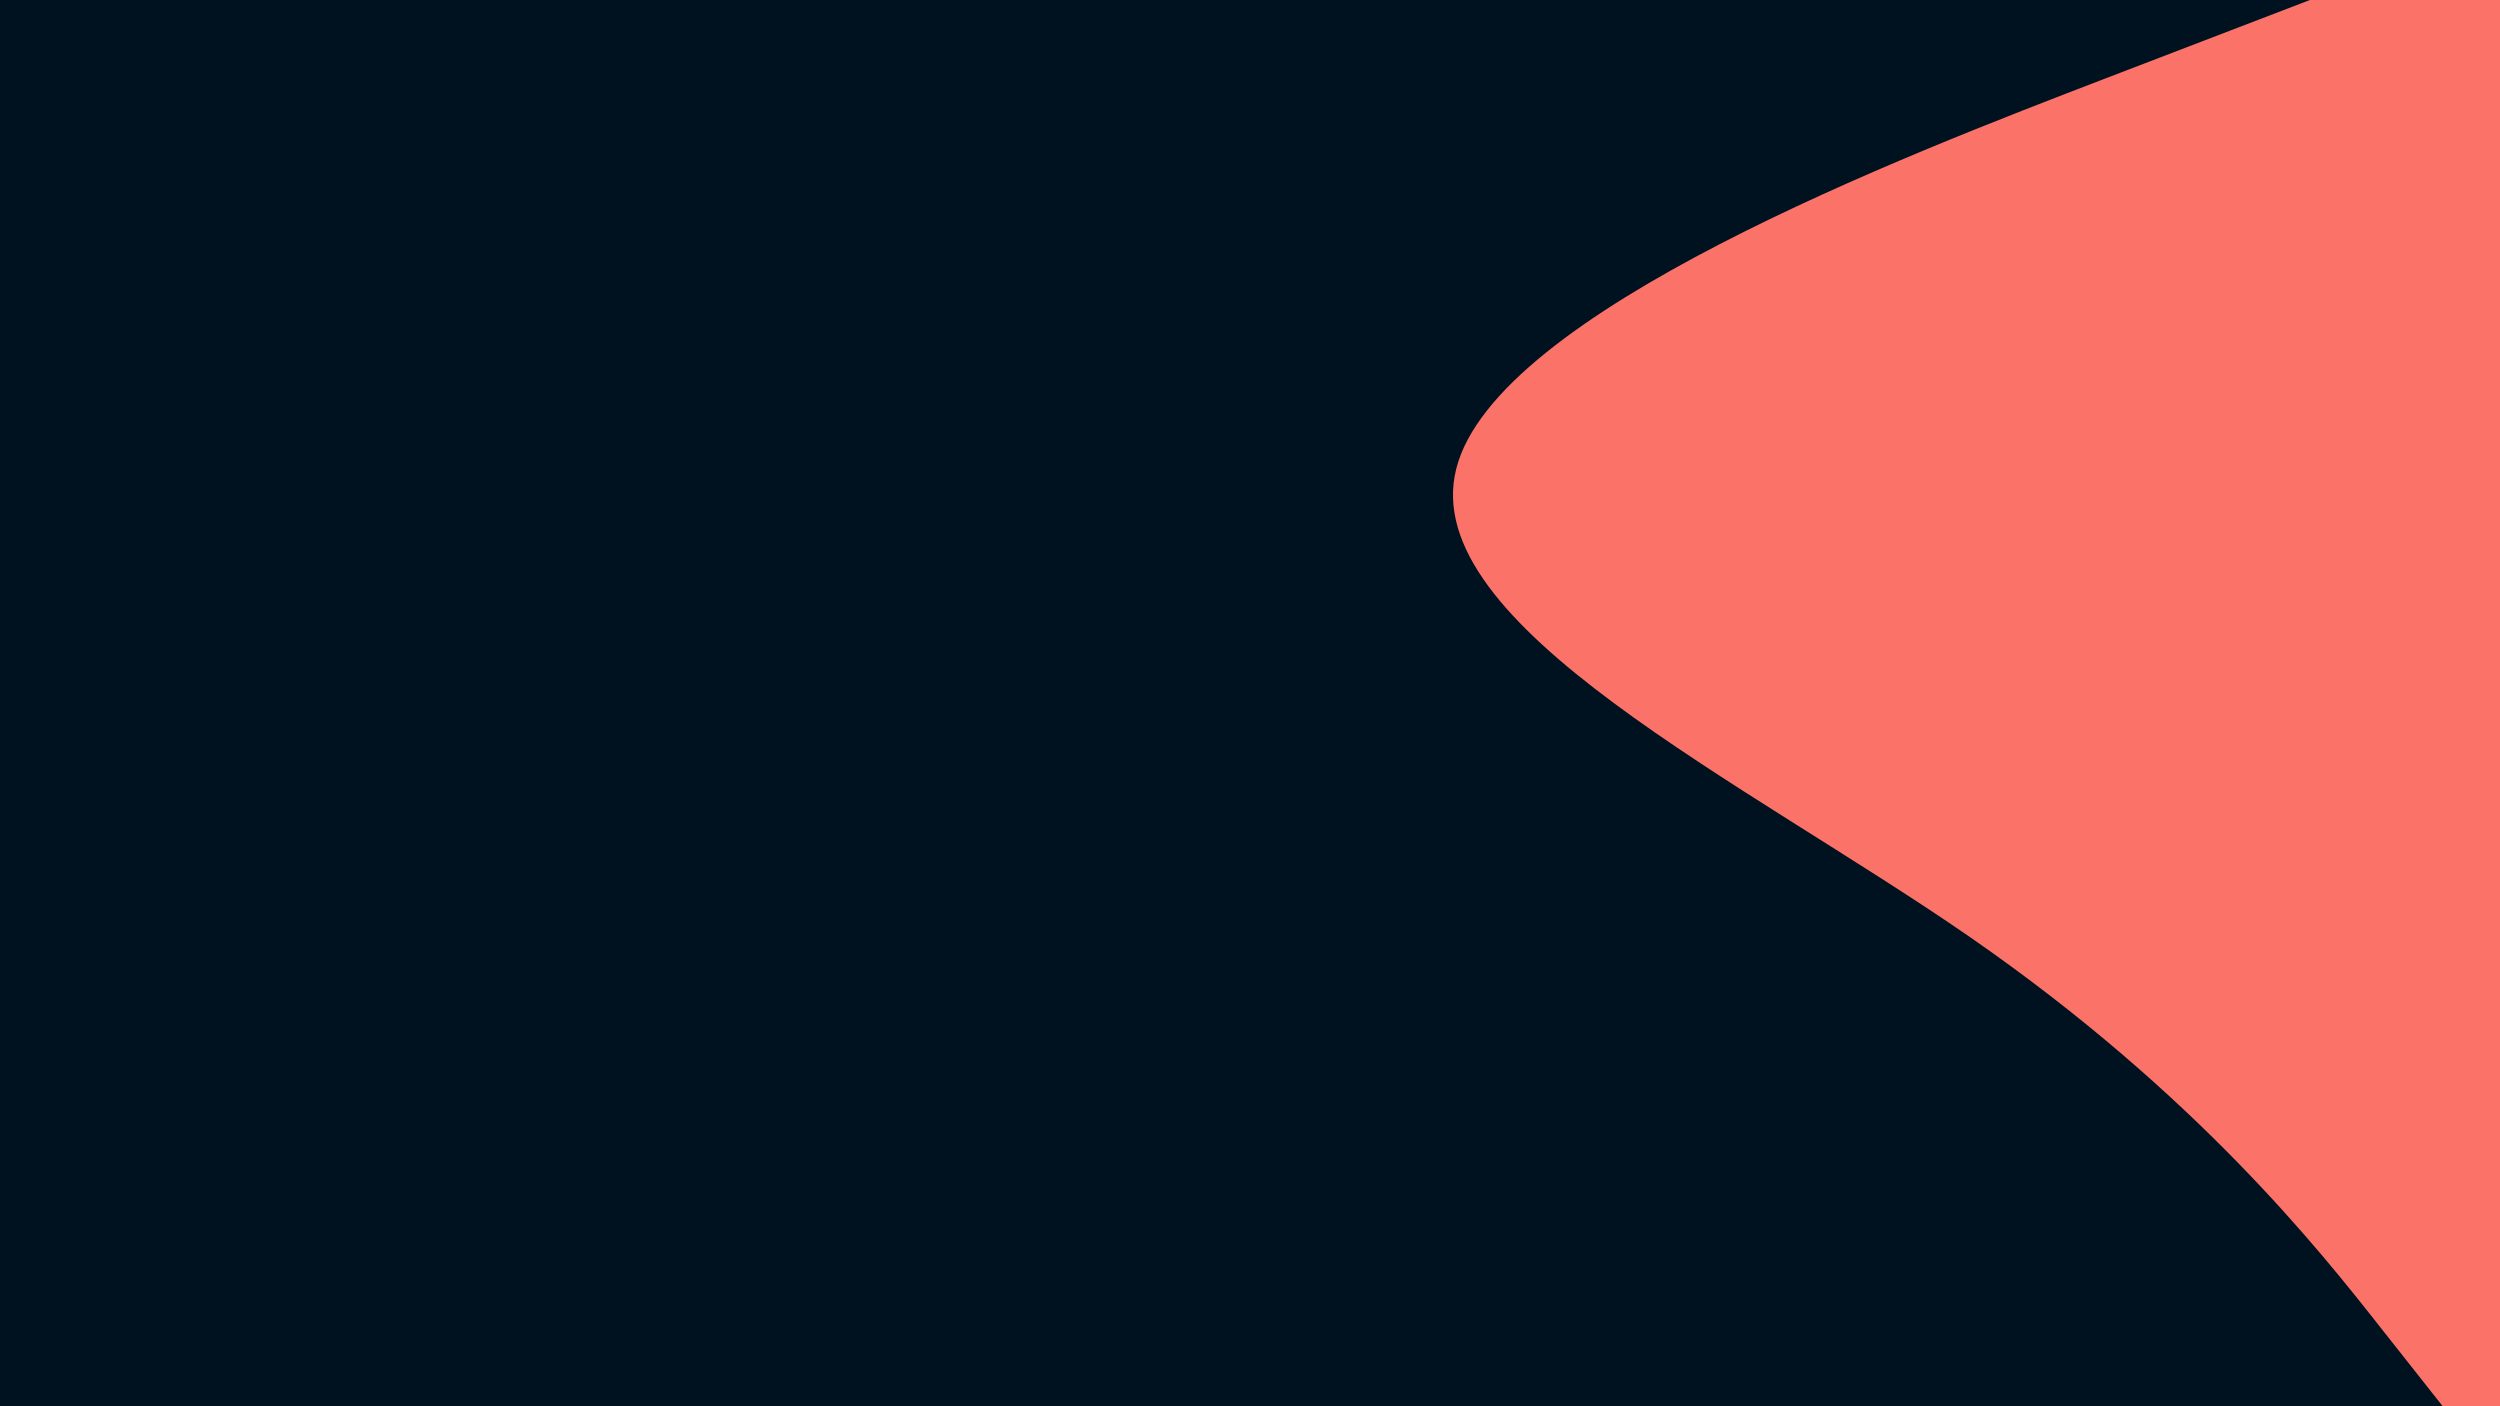 <svg id="visual" viewBox="0 0 960 540" width="960" height="540" xmlns="http://www.w3.org/2000/svg" xmlns:xlink="http://www.w3.org/1999/xlink" version="1.1"><rect x="0" y="0" width="960" height="540" fill="#001220"></rect><path d="M938 540L914.3 510C890.7 480 843.3 420 756.7 360C670 300 544 240 559.2 180C574.3 120 730.7 60 808.8 30L887 0L960 0L960 30C960 60 960 120 960 180C960 240 960 300 960 360C960 420 960 480 960 510L960 540Z" fill="#FA7268"></path></svg>